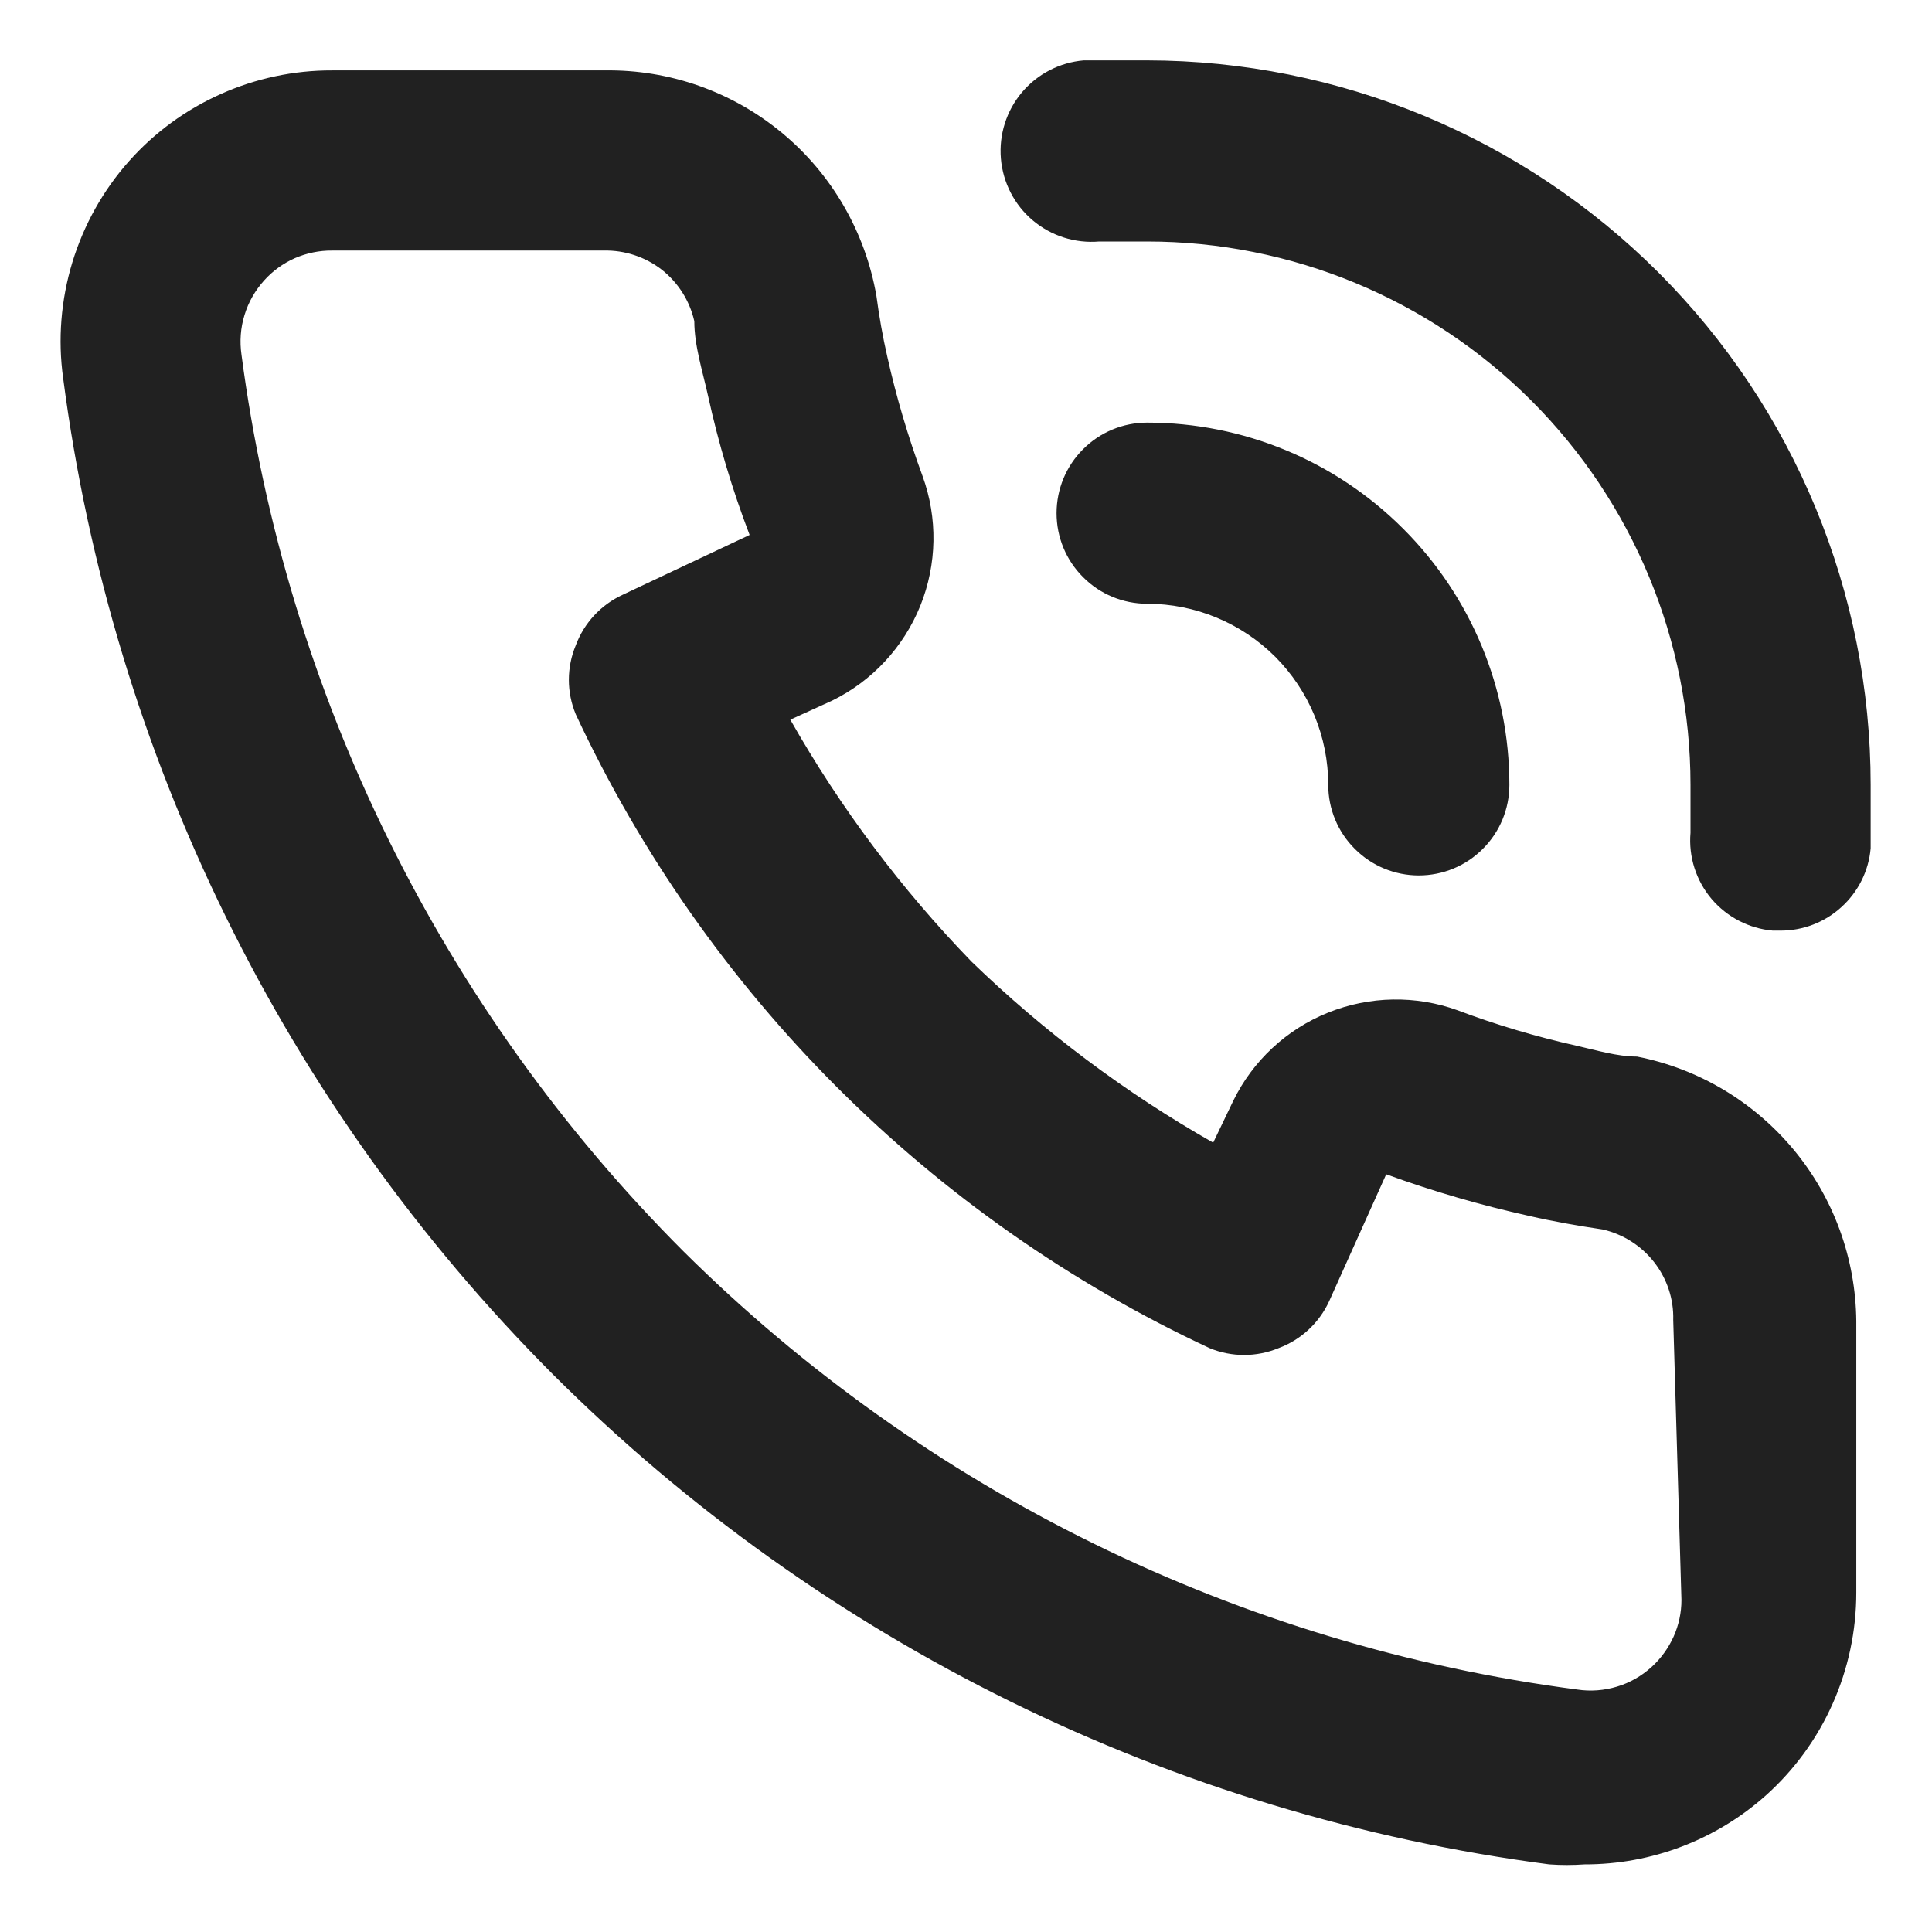 <svg width="16" height="16" viewBox="0 0 16 16" fill="none" xmlns="http://www.w3.org/2000/svg">
<path d="M13.557 8.75C13.393 8.75 13.22 8.697 13.055 8.66C12.721 8.585 12.393 8.488 12.072 8.367C11.725 8.241 11.342 8.248 10.999 8.386C10.655 8.524 10.375 8.785 10.213 9.117L10.047 9.463C9.319 9.049 8.646 8.545 8.045 7.963C7.462 7.361 6.958 6.688 6.545 5.96L6.89 5.803C7.223 5.64 7.483 5.36 7.622 5.016C7.76 4.673 7.767 4.29 7.64 3.942C7.521 3.619 7.423 3.289 7.348 2.953C7.31 2.788 7.28 2.615 7.258 2.45C7.166 1.922 6.89 1.443 6.477 1.101C6.065 0.759 5.544 0.575 5.008 0.583H2.75C2.433 0.582 2.119 0.649 1.83 0.778C1.54 0.907 1.281 1.096 1.07 1.333C0.854 1.575 0.694 1.862 0.599 2.173C0.505 2.483 0.478 2.811 0.523 3.132C0.93 6.254 2.356 9.154 4.58 11.383C6.809 13.606 9.708 15.032 12.83 15.44C12.927 15.447 13.025 15.447 13.123 15.44C13.676 15.441 14.21 15.238 14.623 14.87C14.859 14.659 15.048 14.4 15.177 14.11C15.306 13.821 15.373 13.507 15.373 13.19V10.94C15.368 10.422 15.186 9.921 14.855 9.522C14.524 9.123 14.066 8.85 13.557 8.75ZM13.925 13.25C13.925 13.355 13.903 13.458 13.86 13.554C13.817 13.649 13.755 13.735 13.678 13.805C13.595 13.88 13.498 13.936 13.391 13.968C13.285 14 13.172 14.009 13.062 13.992C10.264 13.627 7.663 12.351 5.66 10.363C3.656 8.358 2.369 5.748 2 2.938C1.984 2.828 1.992 2.715 2.025 2.609C2.057 2.503 2.113 2.405 2.188 2.322C2.258 2.244 2.345 2.181 2.442 2.138C2.539 2.096 2.644 2.074 2.75 2.075H5C5.173 2.071 5.343 2.127 5.48 2.233C5.616 2.34 5.712 2.491 5.75 2.66C5.75 2.862 5.818 3.072 5.863 3.275C5.949 3.668 6.064 4.054 6.208 4.43L5.158 4.925C4.977 5.008 4.837 5.159 4.768 5.345C4.692 5.528 4.692 5.732 4.768 5.915C5.847 8.227 7.705 10.086 10.018 11.165C10.2 11.24 10.405 11.24 10.588 11.165C10.774 11.096 10.925 10.956 11.008 10.775L11.48 9.725C11.867 9.866 12.263 9.981 12.665 10.07C12.86 10.115 13.07 10.152 13.273 10.182C13.442 10.221 13.592 10.316 13.699 10.453C13.806 10.59 13.862 10.759 13.857 10.932L13.925 13.25ZM9.5 0.5C9.328 0.5 9.148 0.5 8.975 0.5C8.776 0.517 8.592 0.612 8.463 0.765C8.335 0.917 8.272 1.115 8.289 1.314C8.306 1.513 8.401 1.697 8.553 1.825C8.706 1.954 8.904 2.017 9.103 2H9.5C10.694 2 11.838 2.474 12.682 3.318C13.526 4.162 14 5.307 14 6.5C14 6.635 14 6.763 14 6.897C13.983 7.095 14.046 7.292 14.174 7.444C14.302 7.595 14.485 7.69 14.682 7.707H14.742C14.93 7.708 15.111 7.639 15.25 7.512C15.389 7.386 15.476 7.212 15.492 7.025C15.492 6.853 15.492 6.673 15.492 6.5C15.492 4.91 14.861 3.385 13.738 2.26C12.614 1.135 11.09 0.502 9.5 0.5ZM11 6.5C11 6.699 11.079 6.89 11.22 7.03C11.36 7.171 11.551 7.25 11.75 7.25C11.949 7.25 12.14 7.171 12.28 7.03C12.421 6.89 12.5 6.699 12.5 6.5C12.5 5.704 12.184 4.941 11.621 4.379C11.059 3.816 10.296 3.5 9.5 3.5C9.301 3.5 9.11 3.579 8.97 3.72C8.829 3.86 8.75 4.051 8.75 4.25C8.75 4.449 8.829 4.64 8.97 4.78C9.11 4.921 9.301 5 9.5 5C9.898 5 10.279 5.158 10.561 5.439C10.842 5.721 11 6.102 11 6.5Z" fill="#212121"/>
</svg>
